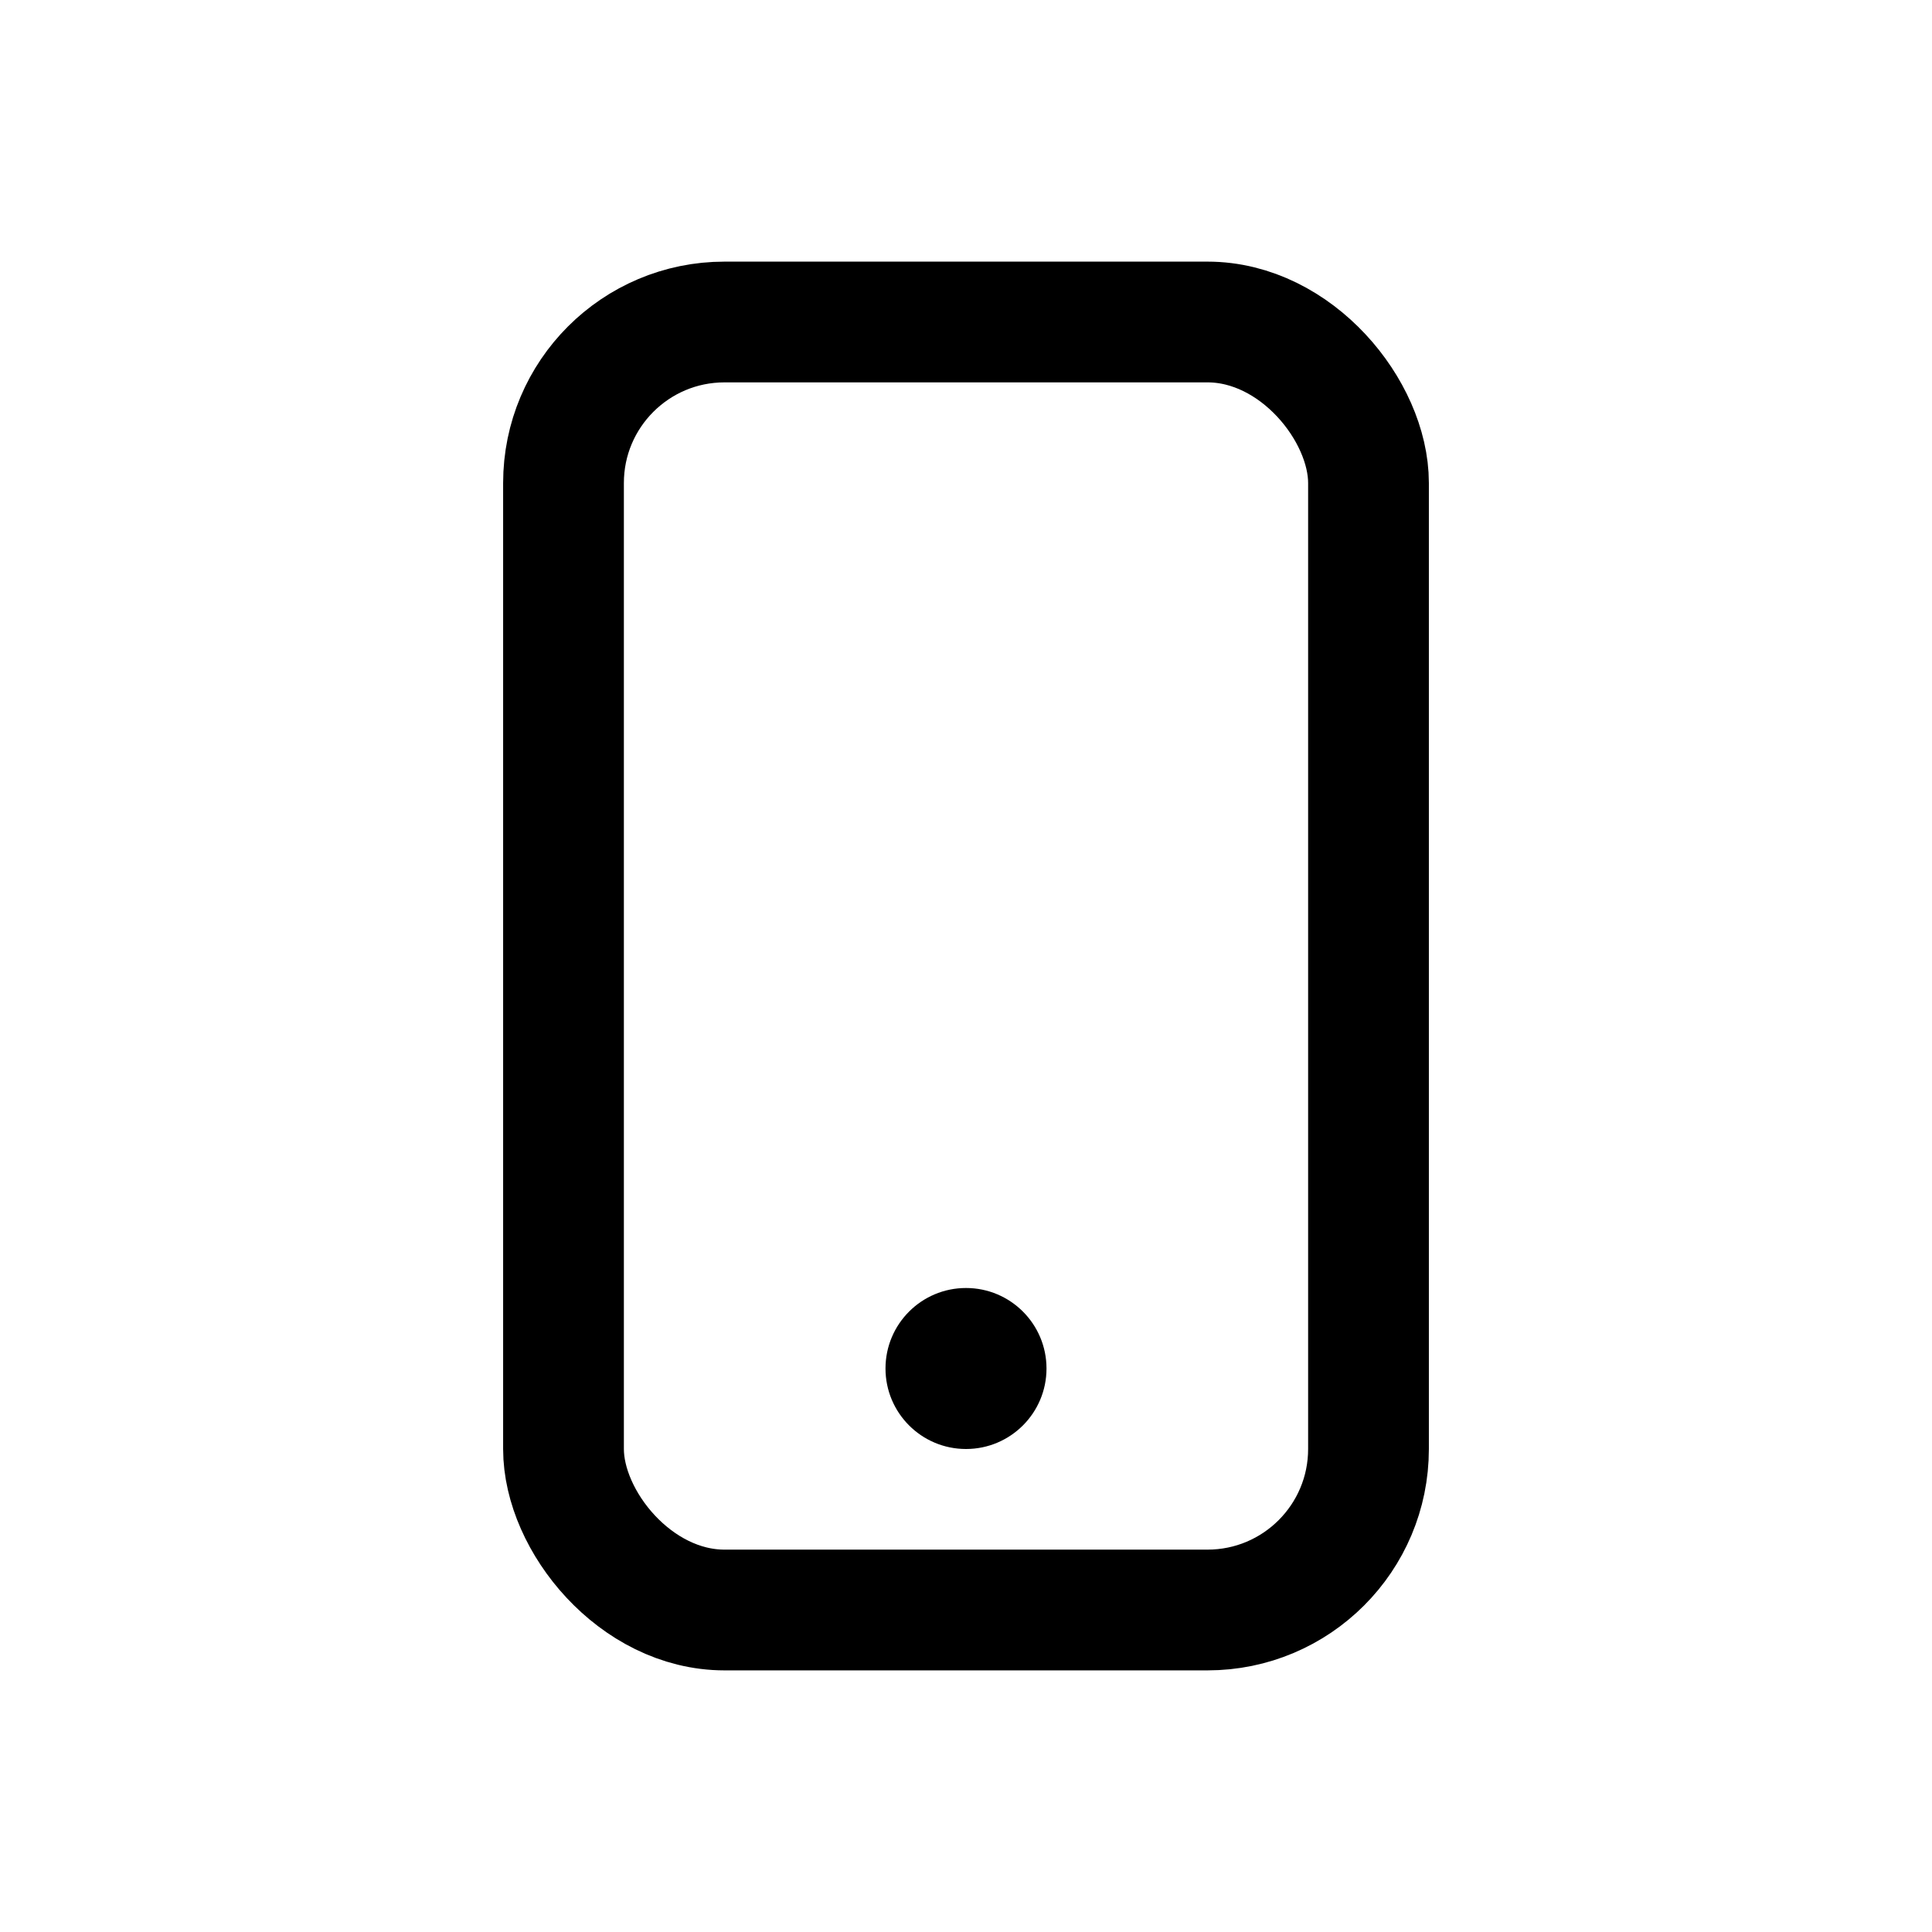 <svg width='24' height='24' viewBox='0 0 24 24' fill='none' xmlns='http://www.w3.org/2000/svg'>
<rect width='24' height='24' fill='white'/>
<rect x='7' y='4' width='10' height='16' rx='2' stroke='black' stroke-width='1.5' stroke-linecap='round' stroke-linejoin='round'/>
<circle cx='12' cy='17' r='1' fill='black'/>
</svg>
